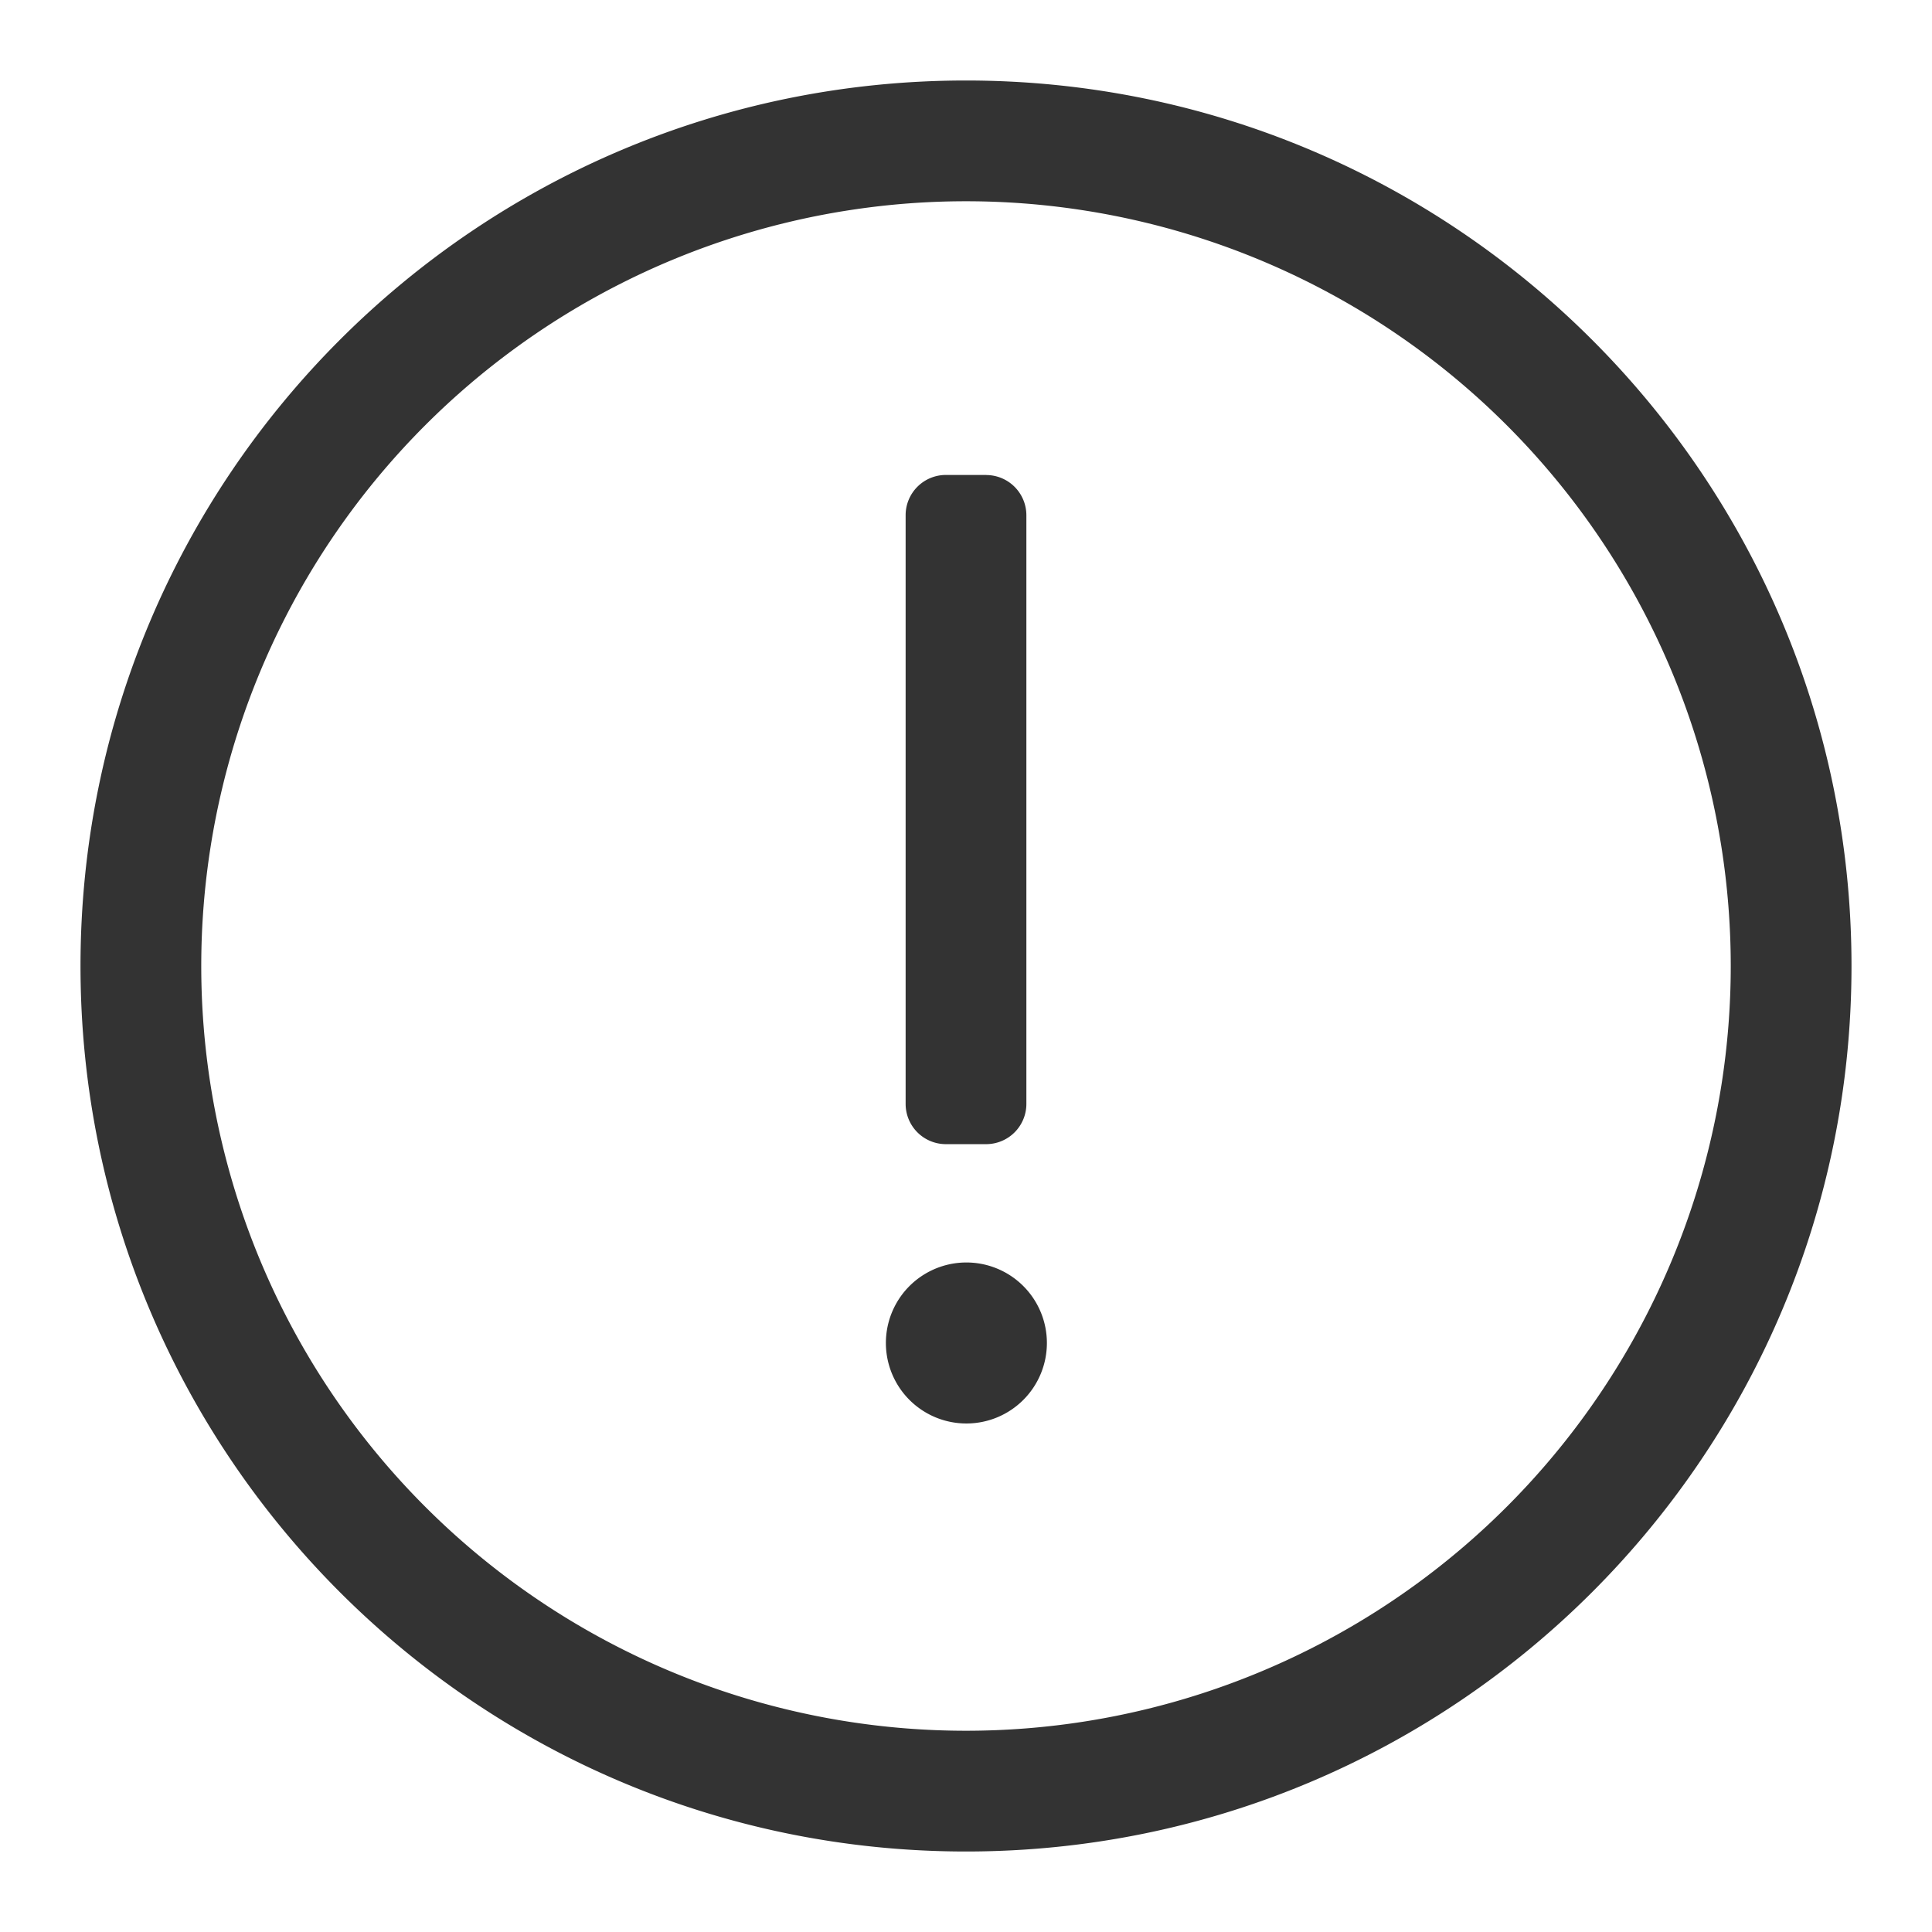 <?xml version="1.0" standalone="no"?><!DOCTYPE svg PUBLIC "-//W3C//DTD SVG 1.1//EN" "http://www.w3.org/Graphics/SVG/1.1/DTD/svg11.dtd"><svg class="icon" width="200px" height="200.00px" viewBox="0 0 1024 1024" version="1.1" xmlns="http://www.w3.org/2000/svg"><path fill="#333333" d="M512 42.667c259.2 0 469.333 210.133 469.333 469.333s-210.133 469.333-469.333 469.333S42.667 771.2 42.667 512 252.8 42.667 512 42.667z m0 64a405.333 405.333 0 1 0 0 810.667 405.333 405.333 0 0 0 0-810.667z m0 562.475a42.667 42.667 0 1 1 0 85.333 42.667 42.667 0 0 1 0-85.333z m10.667-417.365a21.333 21.333 0 0 1 21.333 21.333v311.979a21.333 21.333 0 0 1-21.333 21.333h-21.333a21.333 21.333 0 0 1-21.333-21.333V273.067a21.333 21.333 0 0 1 21.333-21.333h21.333z" /></svg>